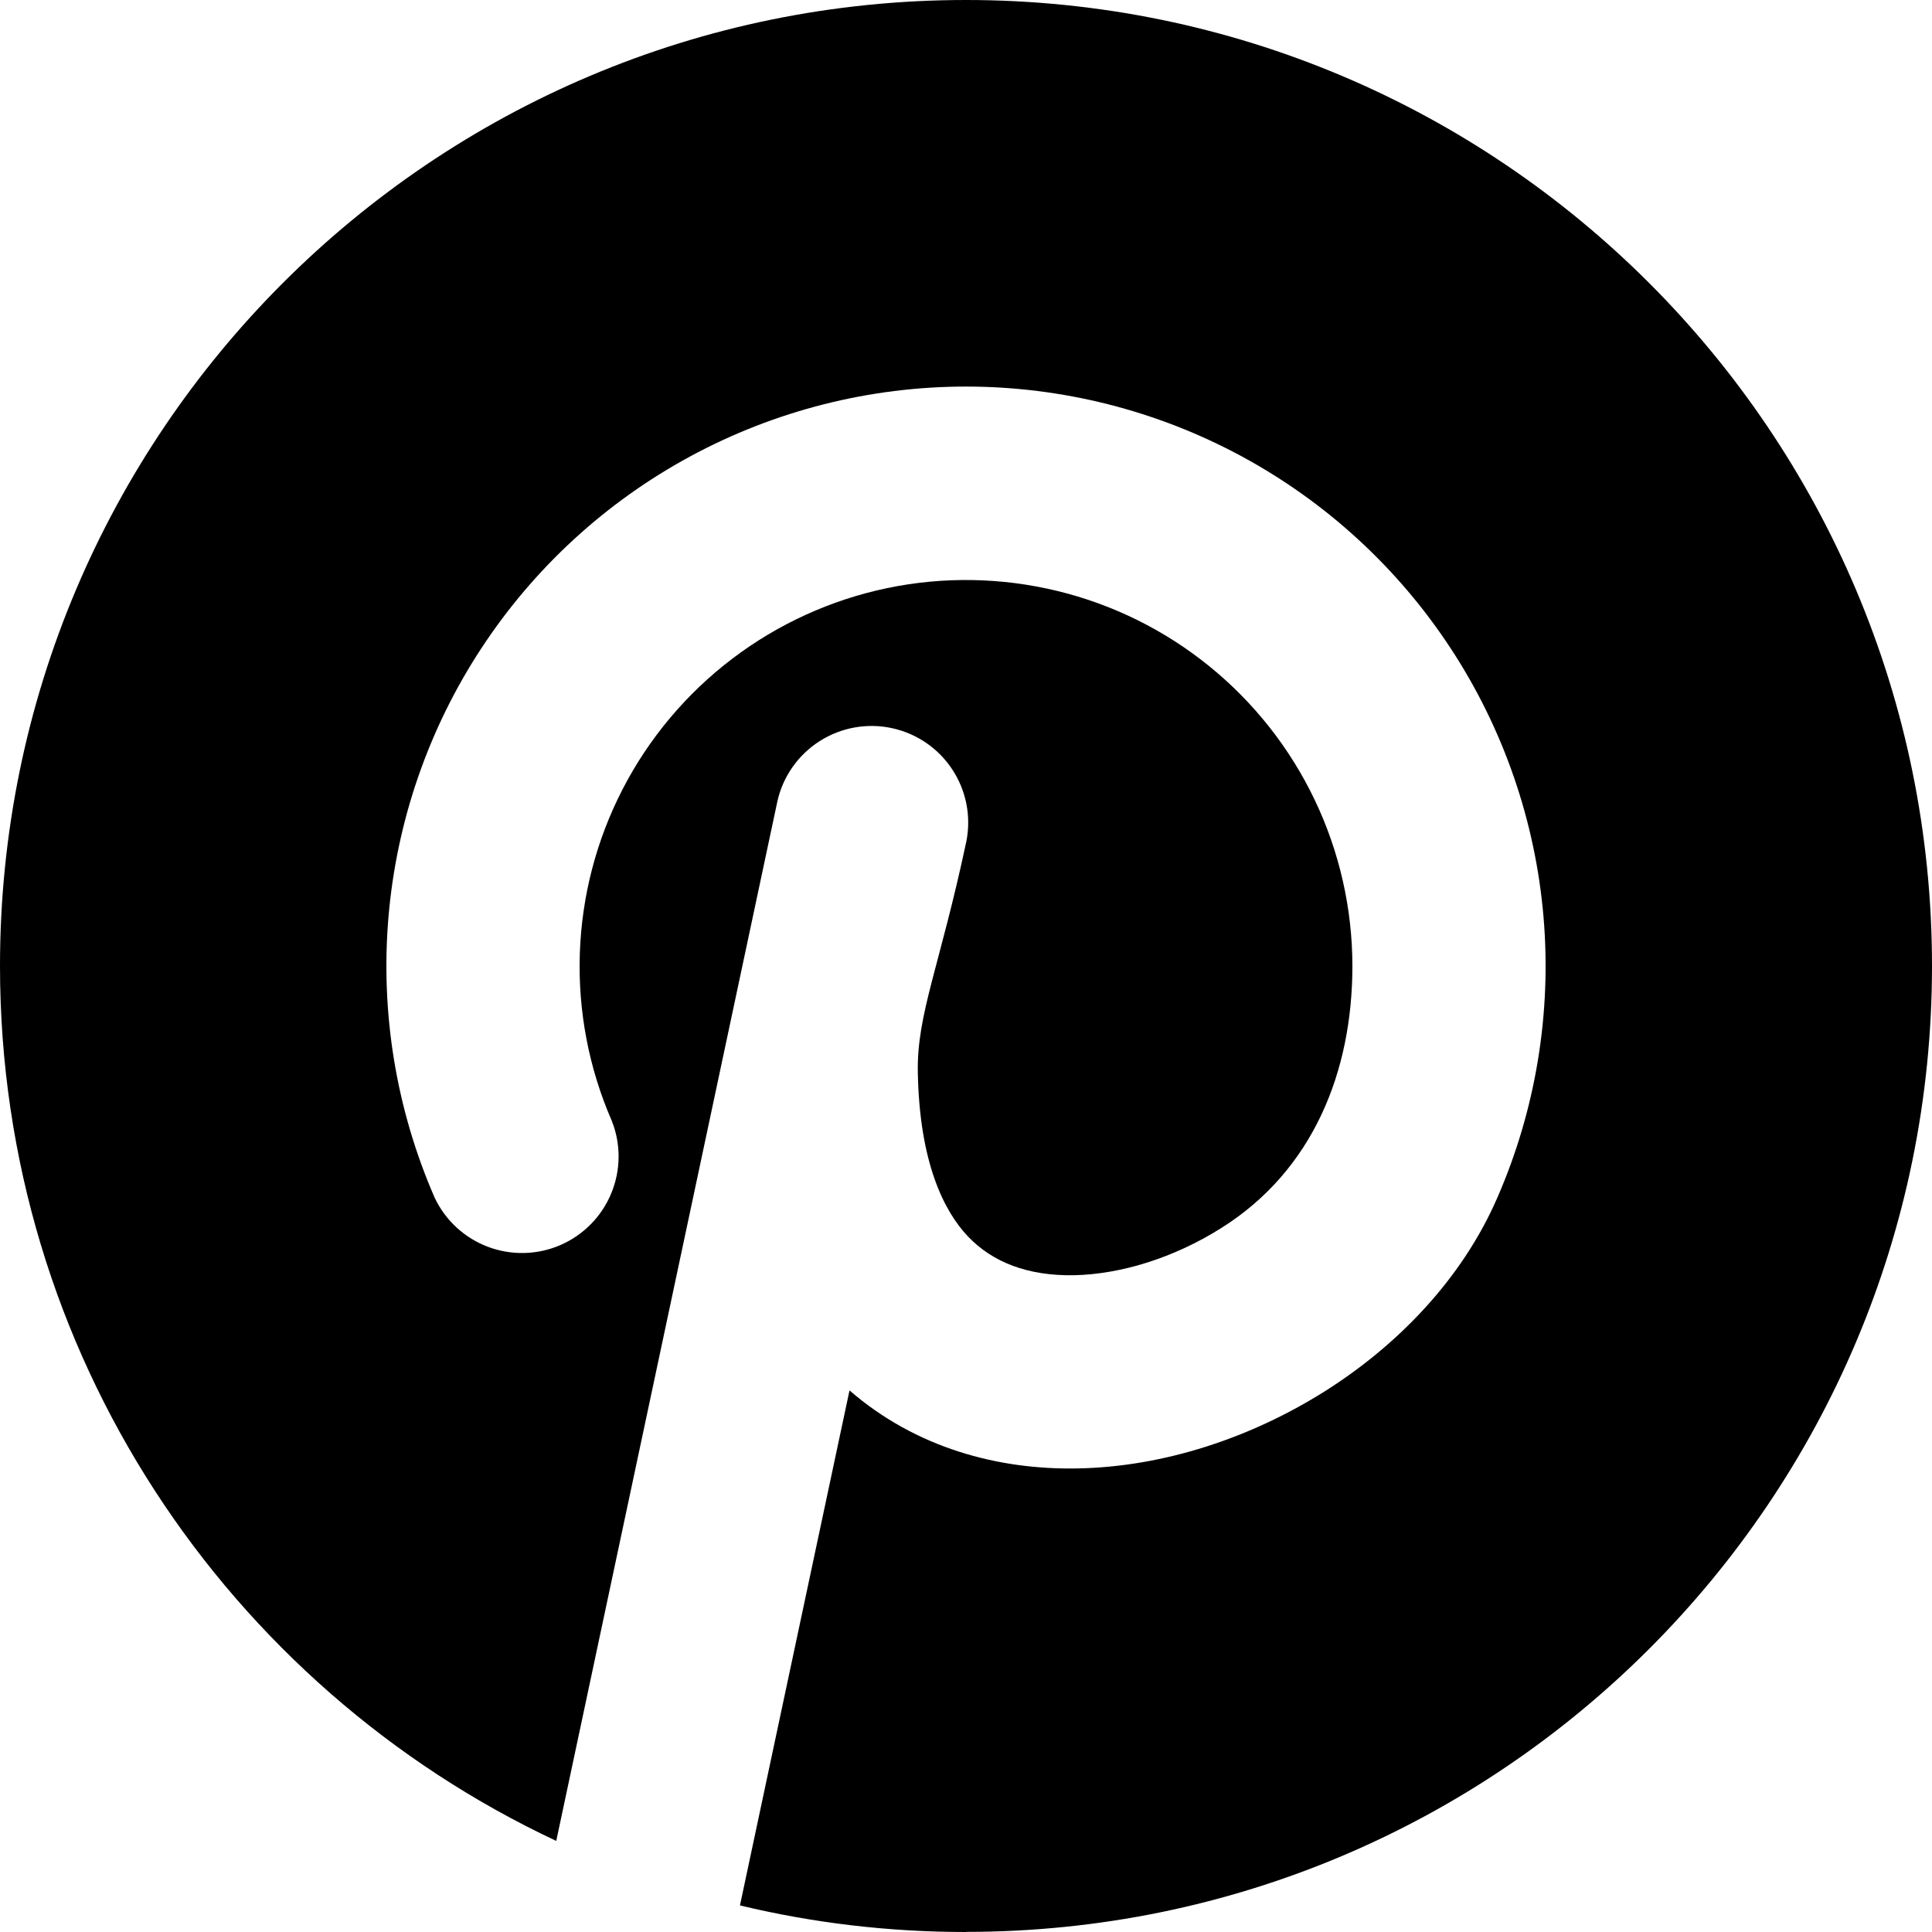 <svg width="34" height="34" viewBox="0 0 34 34" fill="none" xmlns="http://www.w3.org/2000/svg">
    <path
        d="M17 33.998C26.389 33.998 34 26.388 34 16.999C34 7.611 26.389 0 17 0C7.611 0 0 7.611 0 16.999C0 23.809 4.005 29.684 9.789 32.397L13.682 14.096C13.781 13.661 14.048 13.283 14.424 13.043C14.8 12.803 15.256 12.72 15.692 12.813C16.129 12.906 16.511 13.166 16.757 13.539C17.003 13.911 17.093 14.365 17.007 14.803C16.541 16.999 16.133 17.849 16.152 18.869C16.181 20.467 16.616 21.32 17.037 21.762C17.468 22.213 18.088 22.456 18.899 22.442C19.727 22.425 20.663 22.135 21.493 21.611C23.106 20.598 23.8 18.861 23.8 16.999C23.799 15.989 23.573 14.992 23.138 14.08C22.703 13.168 22.07 12.365 21.286 11.728C20.502 11.091 19.586 10.637 18.604 10.399C17.622 10.161 16.6 10.144 15.611 10.35C14.622 10.557 13.692 10.981 12.887 11.592C12.083 12.203 11.424 12.985 10.96 13.883C10.496 14.78 10.238 15.769 10.204 16.779C10.17 17.788 10.361 18.793 10.764 19.719C10.929 20.129 10.927 20.587 10.759 20.996C10.592 21.405 10.271 21.732 9.867 21.909C9.462 22.086 9.004 22.098 8.59 21.943C8.176 21.788 7.839 21.478 7.65 21.079C6.973 19.527 6.694 17.831 6.836 16.143C6.979 14.456 7.539 12.831 8.467 11.415C9.395 9.998 10.661 8.835 12.15 8.03C13.64 7.225 15.307 6.803 17 6.803C18.693 6.803 20.36 7.225 21.85 8.03C23.339 8.835 24.605 9.998 25.533 11.415C26.461 12.831 27.021 14.456 27.164 16.143C27.306 17.831 27.027 19.527 26.35 21.079C25.724 22.52 24.582 23.687 23.304 24.491C22.02 25.298 20.487 25.815 18.96 25.842C17.568 25.868 16.118 25.482 14.95 24.469L13.022 33.532C14.297 33.839 15.63 34 16.998 34L17 33.998Z"
        fill="black" />
</svg>